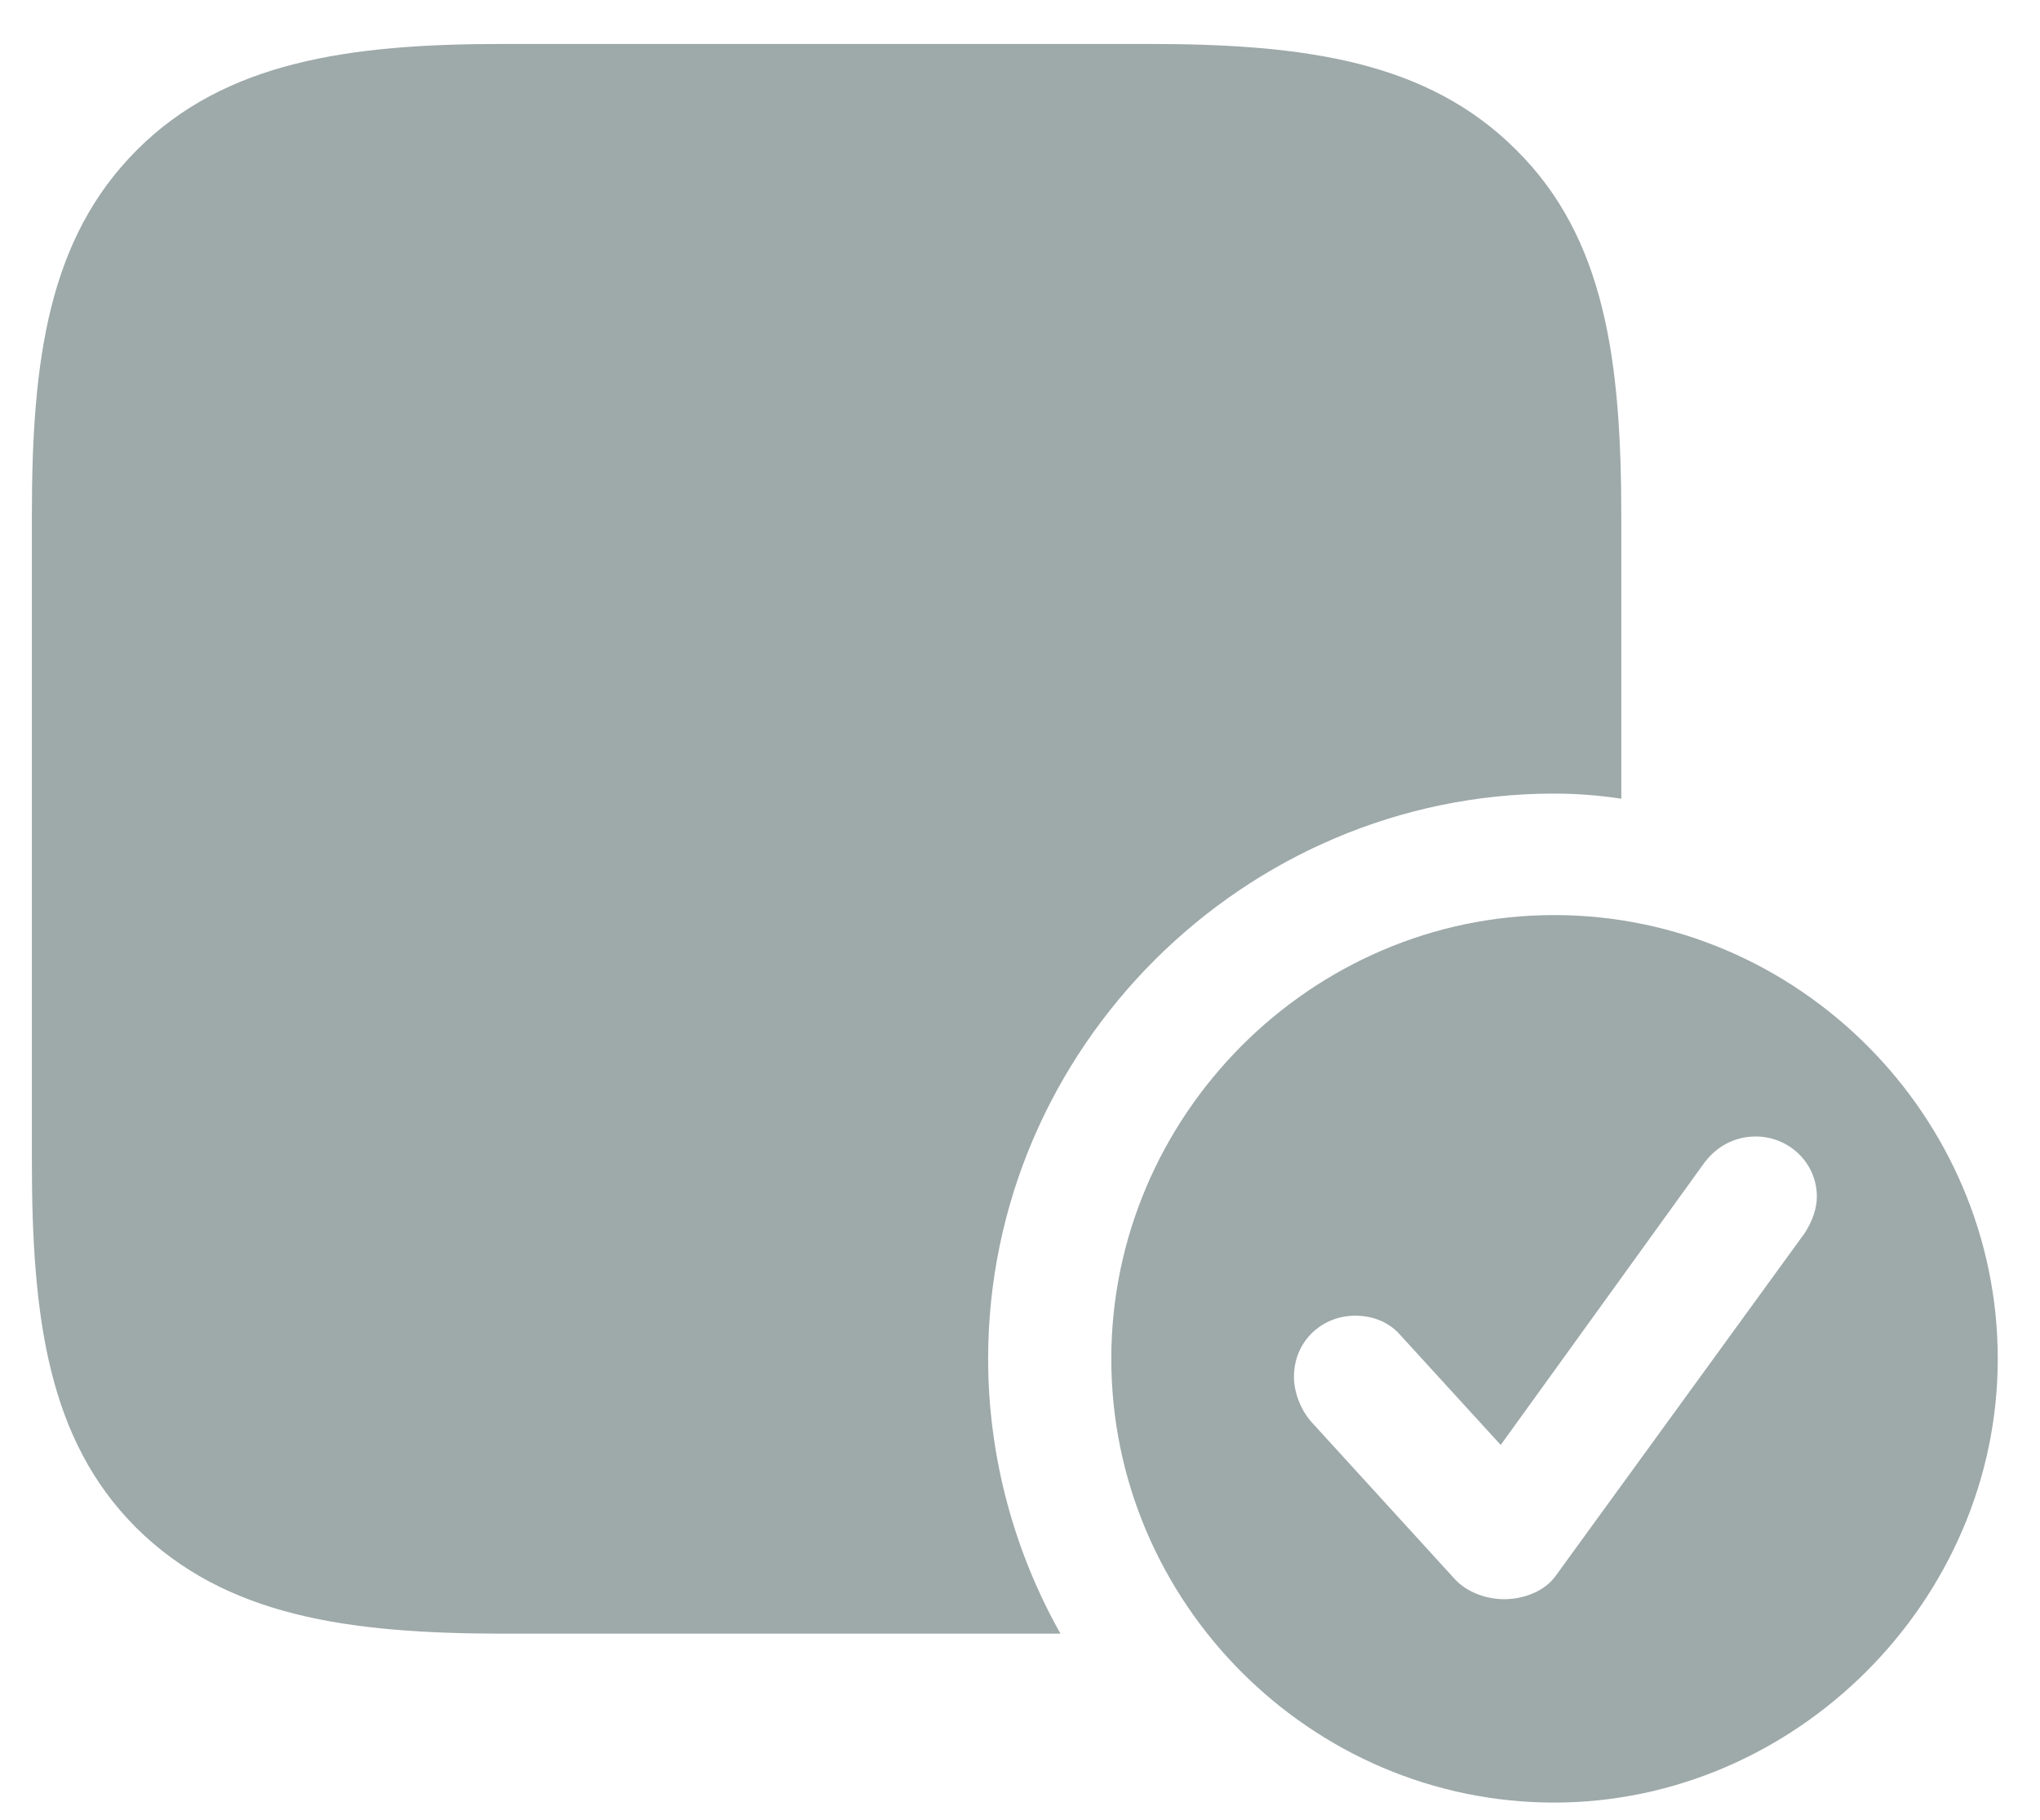 <svg width="37" height="33" viewBox="0 0 37 33" fill="none" xmlns="http://www.w3.org/2000/svg">
<path d="M28.188 14.391C28.594 14.391 29 14.422 29.406 14.484V9.375C29.406 6.531 29.109 4.312 27.5 2.719C25.891 1.109 23.672 0.797 20.828 0.797H9.109C6.312 0.797 4.078 1.125 2.484 2.719C0.875 4.328 0.578 6.531 0.578 9.344V21.047C0.578 23.906 0.875 26.109 2.469 27.703C4.094 29.312 6.312 29.625 9.156 29.625H19.234C18.406 28.156 17.922 26.438 17.922 24.641C17.922 19.016 22.562 14.391 28.188 14.391ZM28.188 32.688C32.562 32.688 36.234 29.031 36.234 24.641C36.234 20.234 32.609 16.594 28.188 16.594C23.781 16.594 20.156 20.234 20.156 24.641C20.156 29.062 23.781 32.688 28.188 32.688ZM27.281 29C26.984 29 26.625 28.891 26.391 28.641L23.781 25.781C23.578 25.547 23.469 25.234 23.469 24.969C23.469 24.312 23.984 23.859 24.578 23.859C24.938 23.859 25.219 24 25.406 24.219L27.219 26.203L30.906 21.094C31.125 20.797 31.453 20.609 31.844 20.609C32.438 20.609 32.953 21.078 32.953 21.703C32.953 21.906 32.875 22.141 32.734 22.359L28.203 28.594C28.016 28.844 27.656 29 27.281 29Z" fill="#9EA9A9"/>
</svg>
